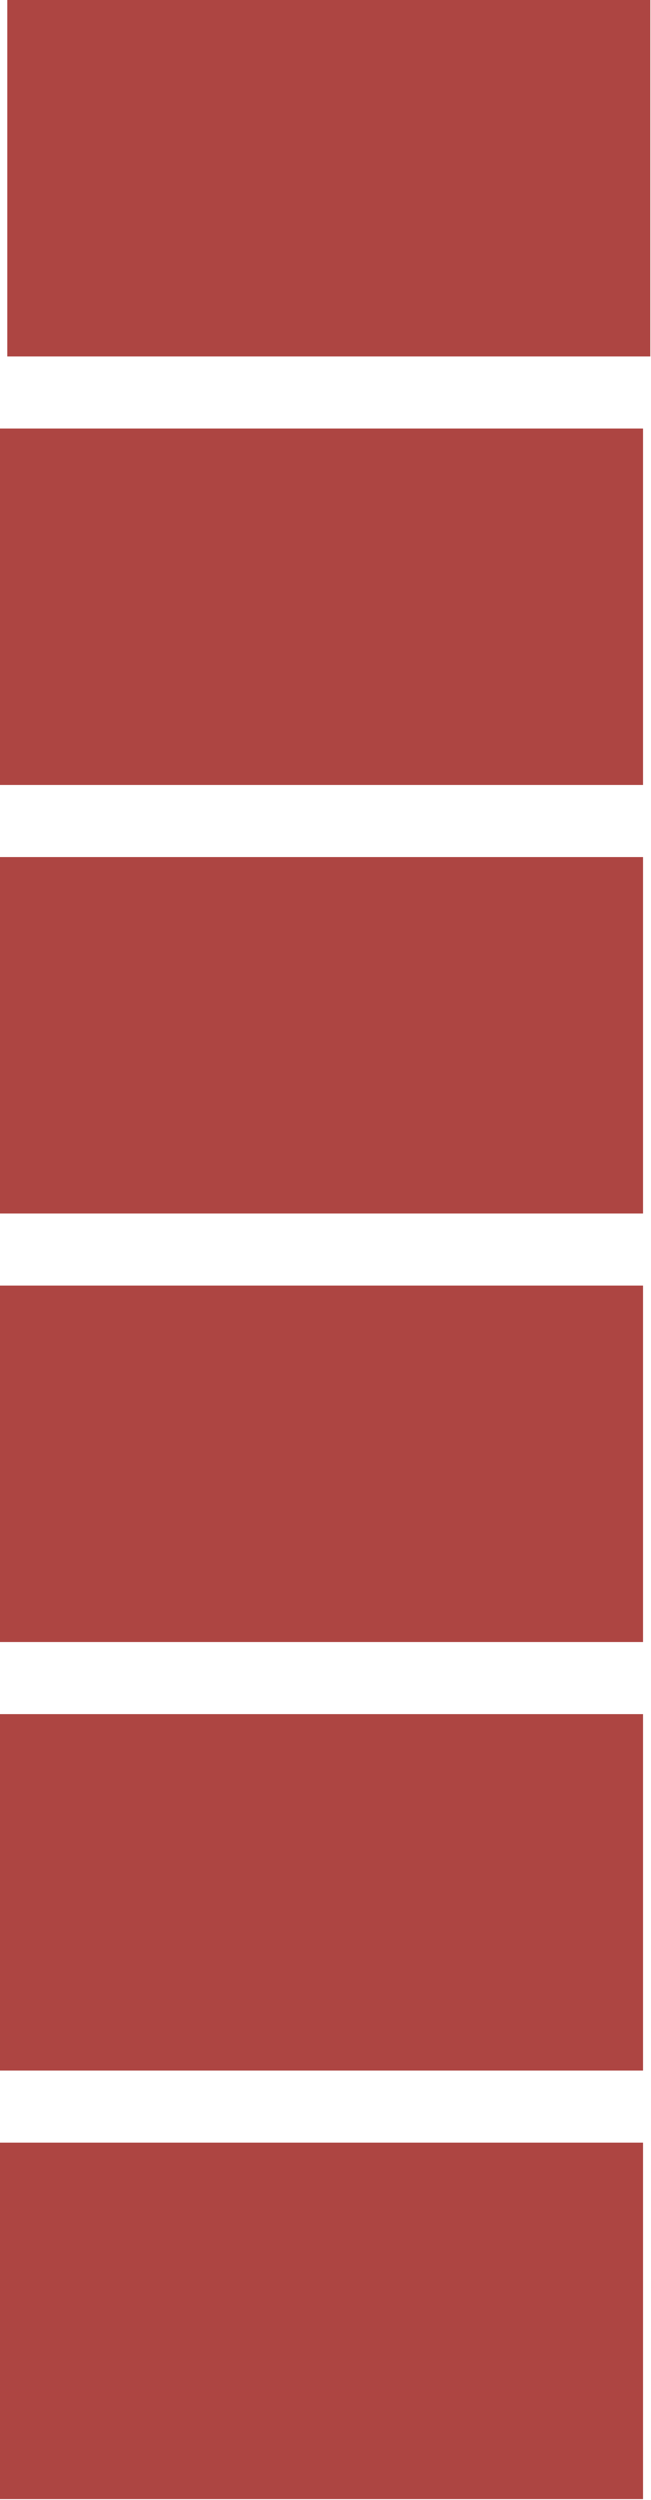 <svg width="200" height="768" viewBox="0 0 200 768" fill="none" xmlns="http://www.w3.org/2000/svg">
<path d="M199.79 109.499H2.238V7.62939e-06H199.79V109.499Z" fill="#AD4542"/>
<path d="M197.552 241.143H0V131.645H197.552V241.143Z" fill="#AD4542"/>
<path d="M197.552 372.787H0V263.289H197.552V372.787Z" fill="#AD4542"/>
<path d="M197.552 504.432H0V394.933H197.552V504.432Z" fill="#AD4542"/>
<path d="M197.552 636.076H0V526.577H197.552V636.076Z" fill="#AD4542"/>
<path d="M197.552 767.72H0V658.222H197.552V767.72Z" fill="#AD4542"/>
</svg>
